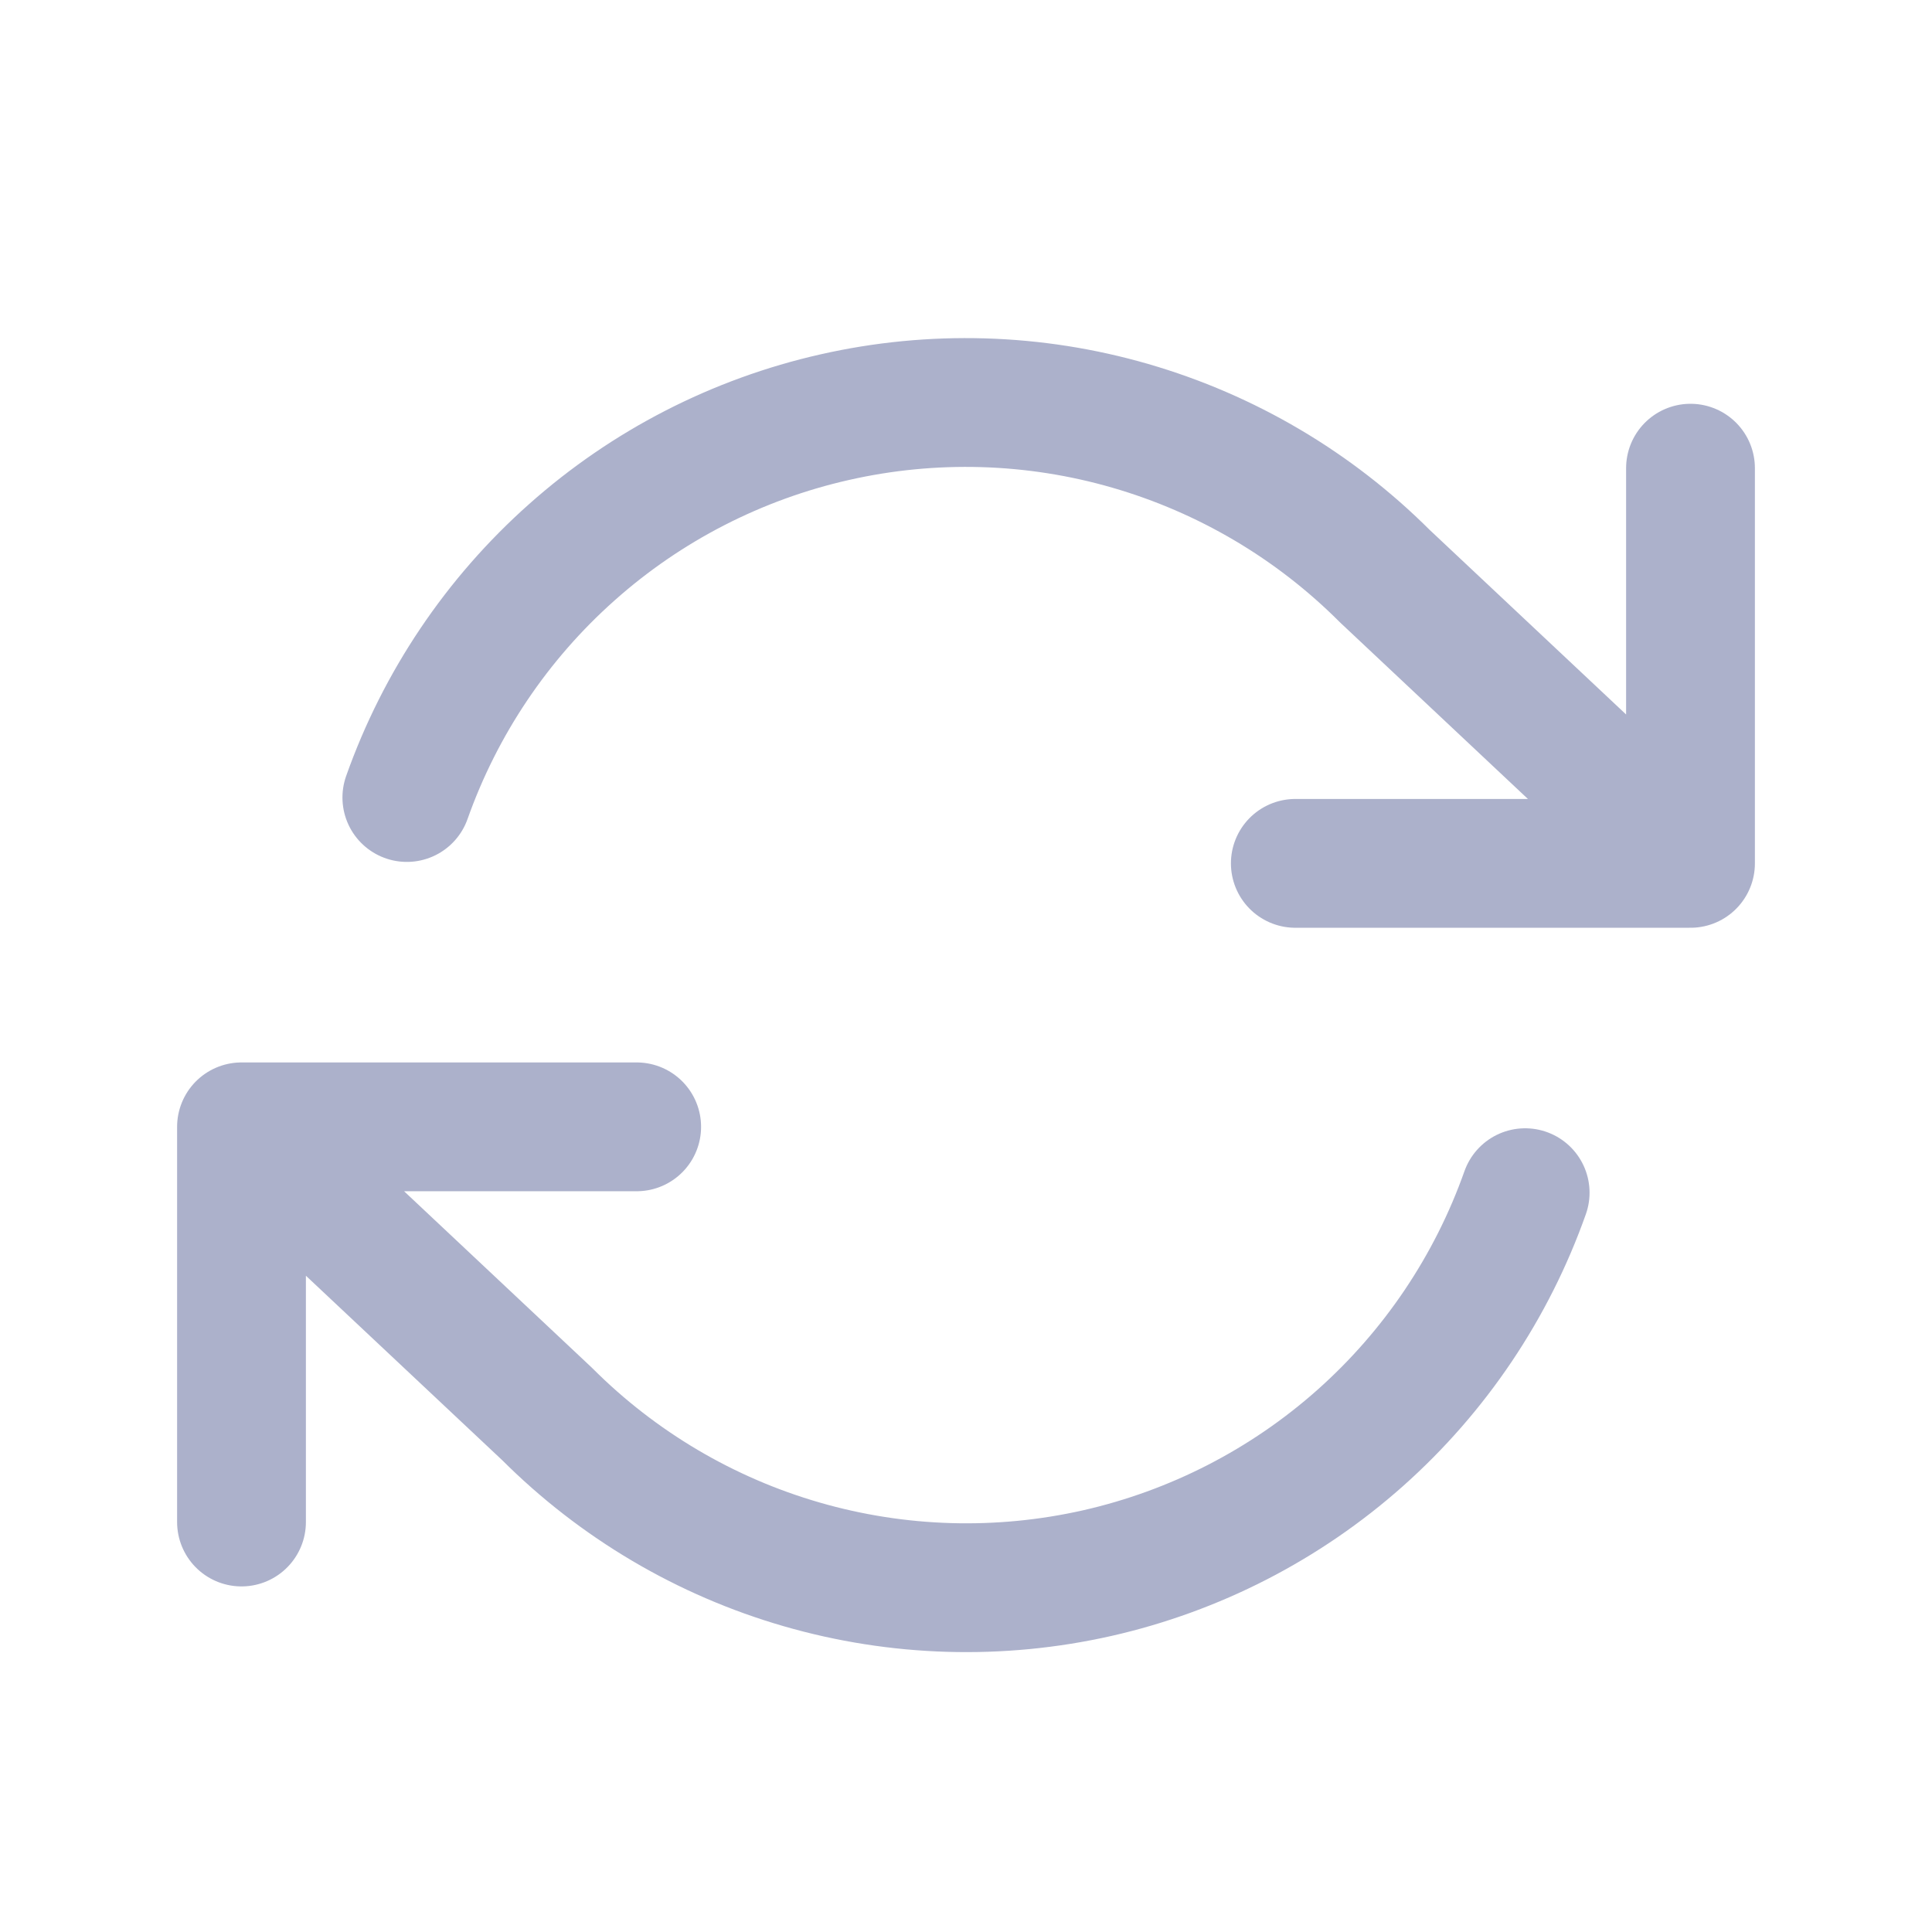 <svg stroke="#ACB1CB" width="24" height="24" viewBox="0 0 24 24" fill="none" xmlns="http://www.w3.org/2000/svg">
<path d="M21 5.816V10.725M21 10.725H16.091M21 10.725L17.204 7.158C16.324 6.278 15.236 5.636 14.041 5.29C12.847 4.944 11.584 4.907 10.37 5.182C9.157 5.456 8.033 6.033 7.104 6.86C6.174 7.686 5.469 8.735 5.054 9.907M3 18.907V13.998M3 13.998H7.909M3 13.998L6.796 17.565C7.676 18.445 8.764 19.088 9.958 19.433C11.153 19.779 12.416 19.816 13.63 19.542C14.843 19.267 15.967 18.69 16.896 17.864C17.826 17.037 18.531 15.989 18.946 14.816" stroke-width="1.6" stroke-linecap="round" stroke-linejoin="round"/>
</svg>
